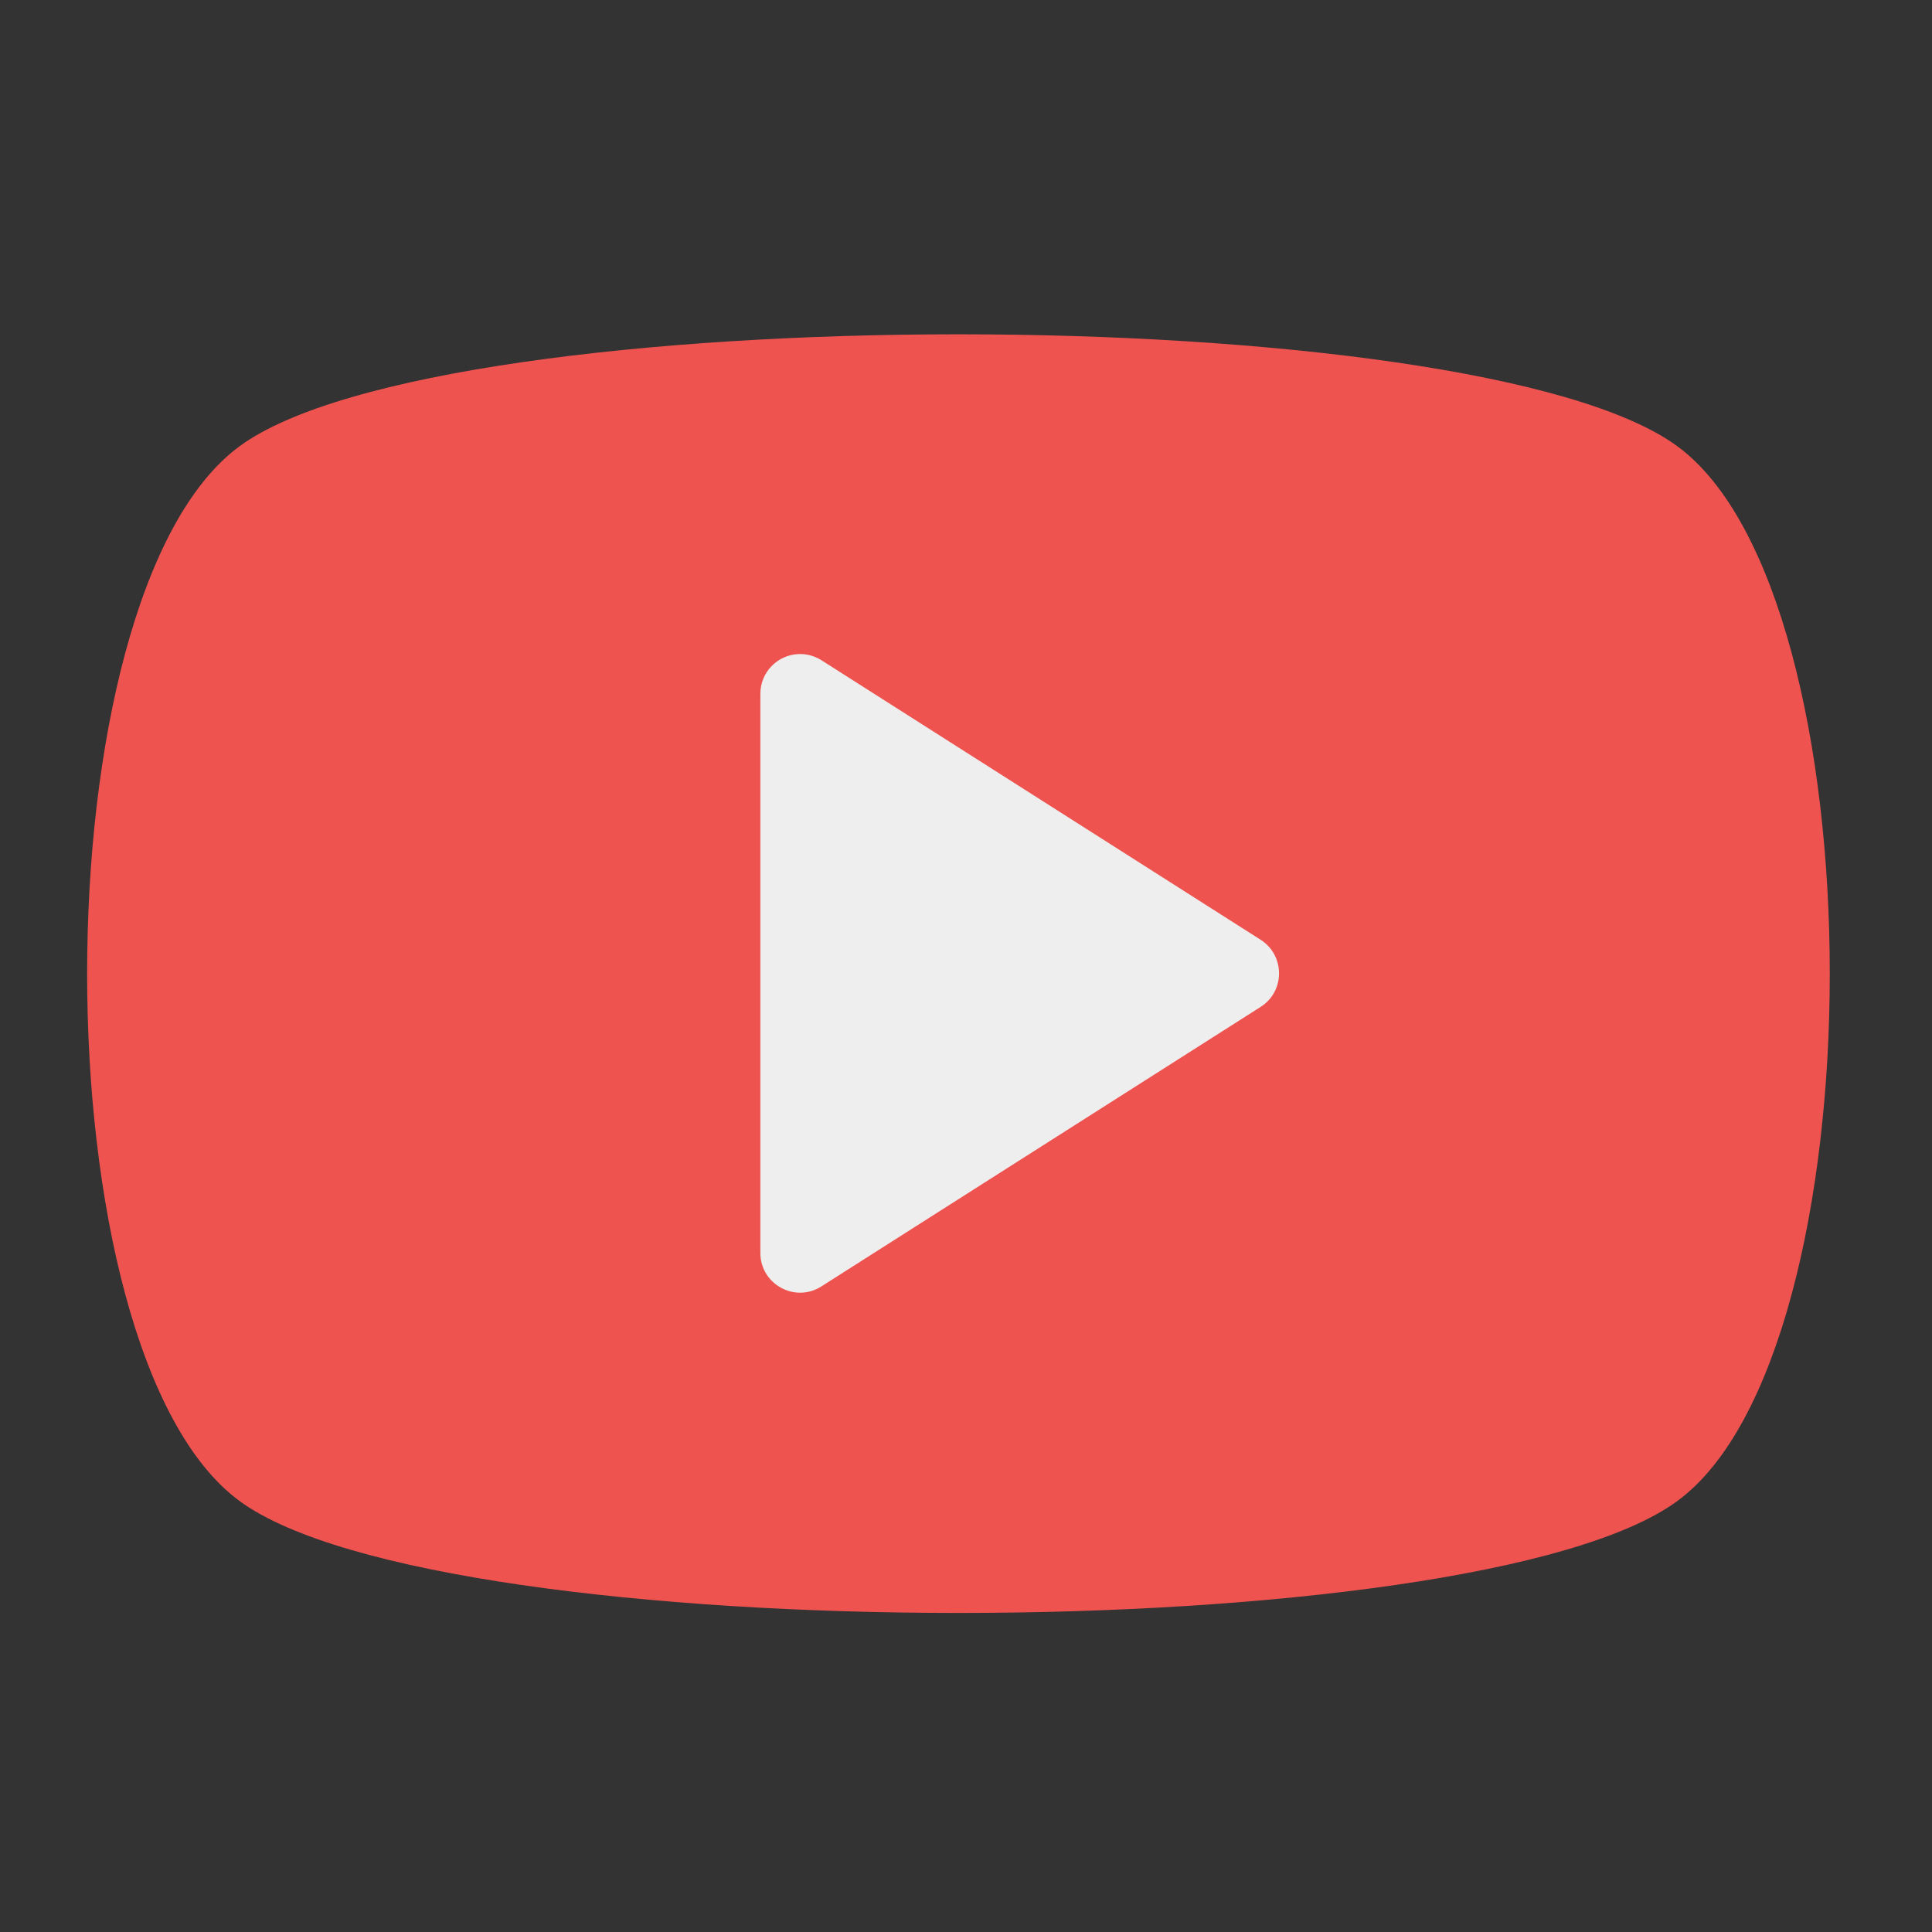 <?xml version="1.0" encoding="UTF-8"?>
<svg xmlns="http://www.w3.org/2000/svg" xmlns:xlink="http://www.w3.org/1999/xlink" width="48px" height="48px" viewBox="0 0 48 48" version="1.1">
<rect x="0" y="0" width="48" height="48" fill="#333333" stroke="none"/>
<g id="surface1">
<path style=" stroke:none;fill-rule:nonzero;fill:rgb(93.725%,32.549%,31.373%);fill-opacity:1;" d="M 41.672 37.293 C 36.621 41 11.004 41 5.953 37.293 C 0.902 33.59 0.902 14.789 5.953 11.086 C 11.004 7.379 36.621 7.379 41.672 11.086 C 46.723 14.789 46.723 33.59 41.672 37.293 Z M 41.672 37.293 "/>
<path style=" stroke:none;fill-rule:nonzero;fill:rgb(93.333%,93.333%,93.333%);fill-opacity:1;" d="M 19.844 16.25 C 19.312 16.27 18.891 16.703 18.891 17.238 L 18.891 31.129 C 18.891 31.906 19.75 32.379 20.406 31.961 L 31.32 25.016 C 31.93 24.629 31.93 23.738 31.32 23.348 L 20.406 16.402 C 20.238 16.297 20.043 16.242 19.844 16.25 Z M 19.844 16.25 "/>
</g>
</svg>
